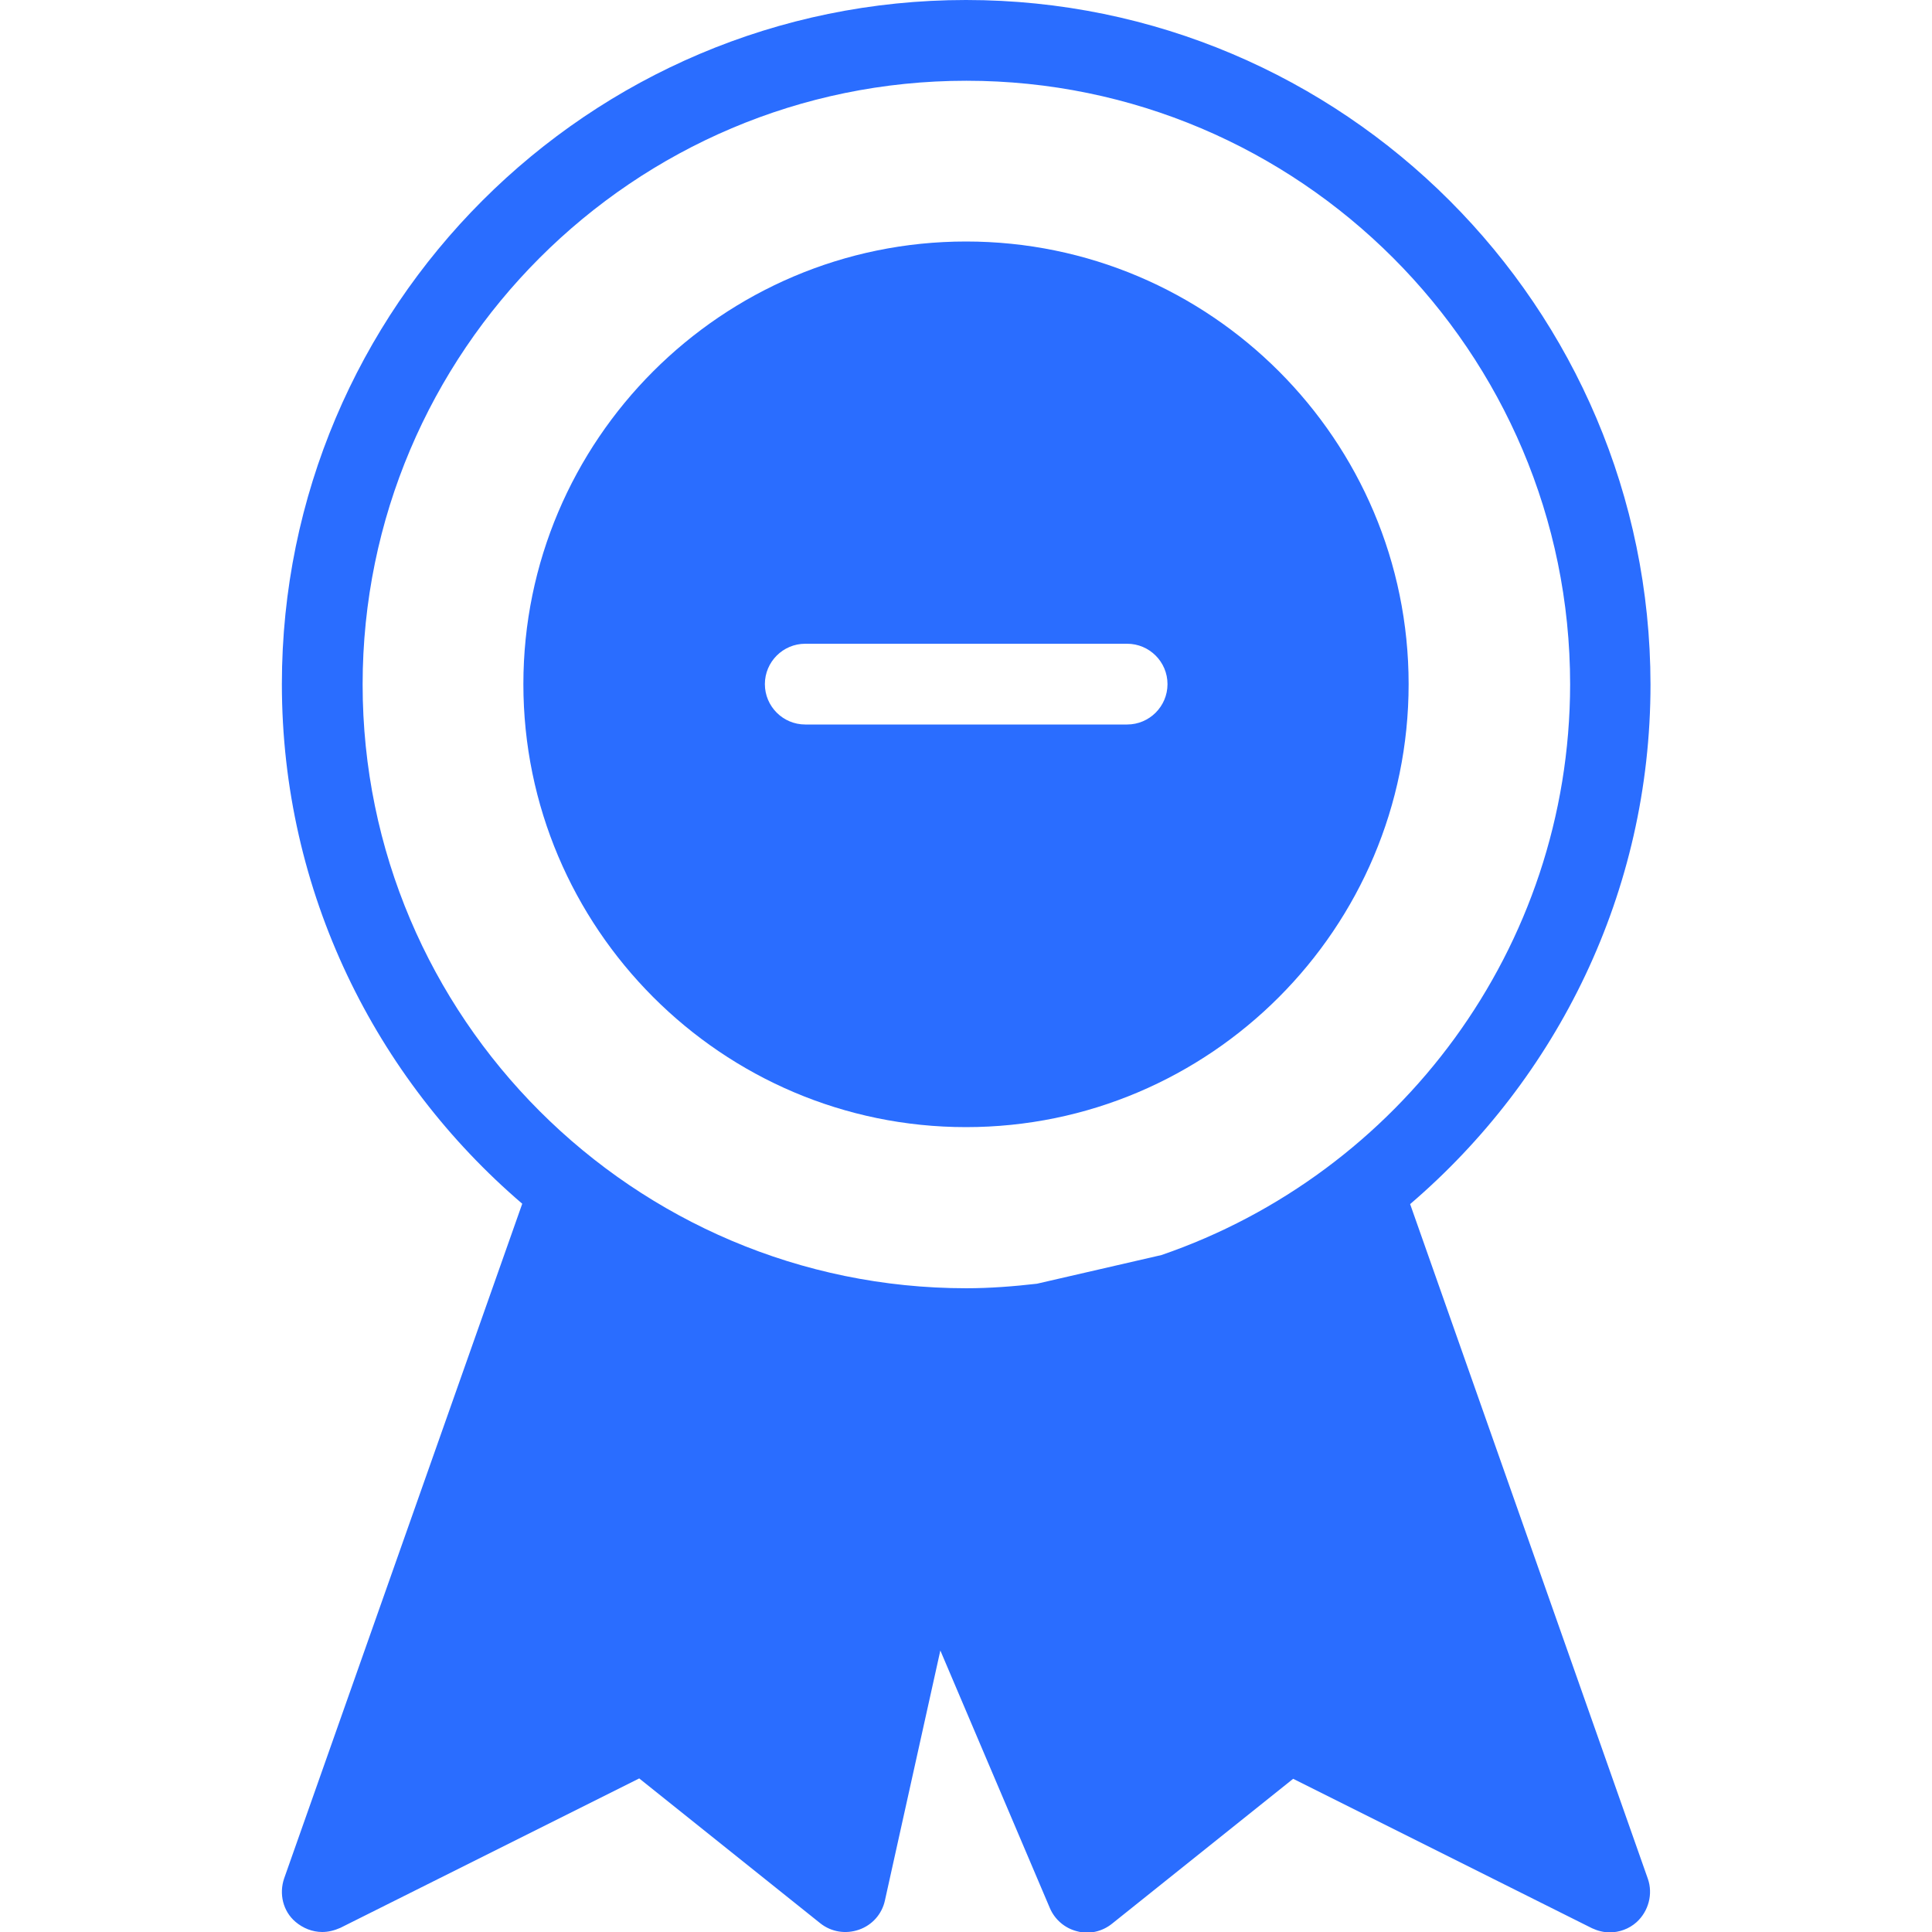 <?xml version="1.0" encoding="utf-8"?>
<!-- Generator: Adobe Illustrator 26.0.3, SVG Export Plug-In . SVG Version: 6.00 Build 0)  -->
<svg version="1.1" id="Layer_1" xmlns="http://www.w3.org/2000/svg" xmlns:xlink="http://www.w3.org/1999/xlink" x="0px" y="0px"
	 viewBox="0 0 512 512" style="enable-background:new 0 0 512 512;" xml:space="preserve">
<style type="text/css">
	.st0{fill:#2A6DFF;}
</style>
<g>
	<g>
		<g>
			<path class="st0" d="M256,64c-64.7,0-117.3,52.7-117.3,117.3S191.3,298.7,256,298.7S373.3,246,373.3,181.3S320.7,64,256,64z
				 M298.7,192h-85.3c-5.9,0-10.7-4.8-10.7-10.7s4.8-10.7,10.7-10.7h85.3c5.9,0,10.7,4.8,10.7,10.7S304.6,192,298.7,192z"/>
			<path class="st0" d="M373.7,319.1c38.9-33.3,63.7-82.6,63.7-137.7C437.3,81.3,356,0,256,0S74.7,81.3,74.7,181.3
				c0,55.1,24.8,104.4,63.7,137.7L75.3,497.8c-1.4,4.1-0.3,8.7,3,11.5c2,1.7,4.5,2.7,7.1,2.7c1.6,0,3.2-0.4,4.8-1.1l79.2-39.6
				l48,38.4c2.9,2.3,6.7,2.9,10.2,1.7c3.5-1.2,6.1-4.1,6.9-7.7l14.7-66.3l29,68.2c1.3,3.1,4,5.4,7.2,6.2c3.2,0.9,6.7,0.1,9.3-2
				l48-38.4l79.2,39.6c1.5,0.7,3.1,1.1,4.7,1.1c2.5,0,5.1-0.9,7.1-2.7c3.2-2.9,4.4-7.5,3-11.5L373.7,319.1z M307.8,332.6l-33,7.6
				c-6.1,0.7-12.4,1.2-18.7,1.2c-88.2,0-160-71.8-160-160s71.8-160,160-160s160,71.8,160,160C416,251.4,370.7,311,307.8,332.6z"/>
		</g>
	</g>
</g>
</svg>
